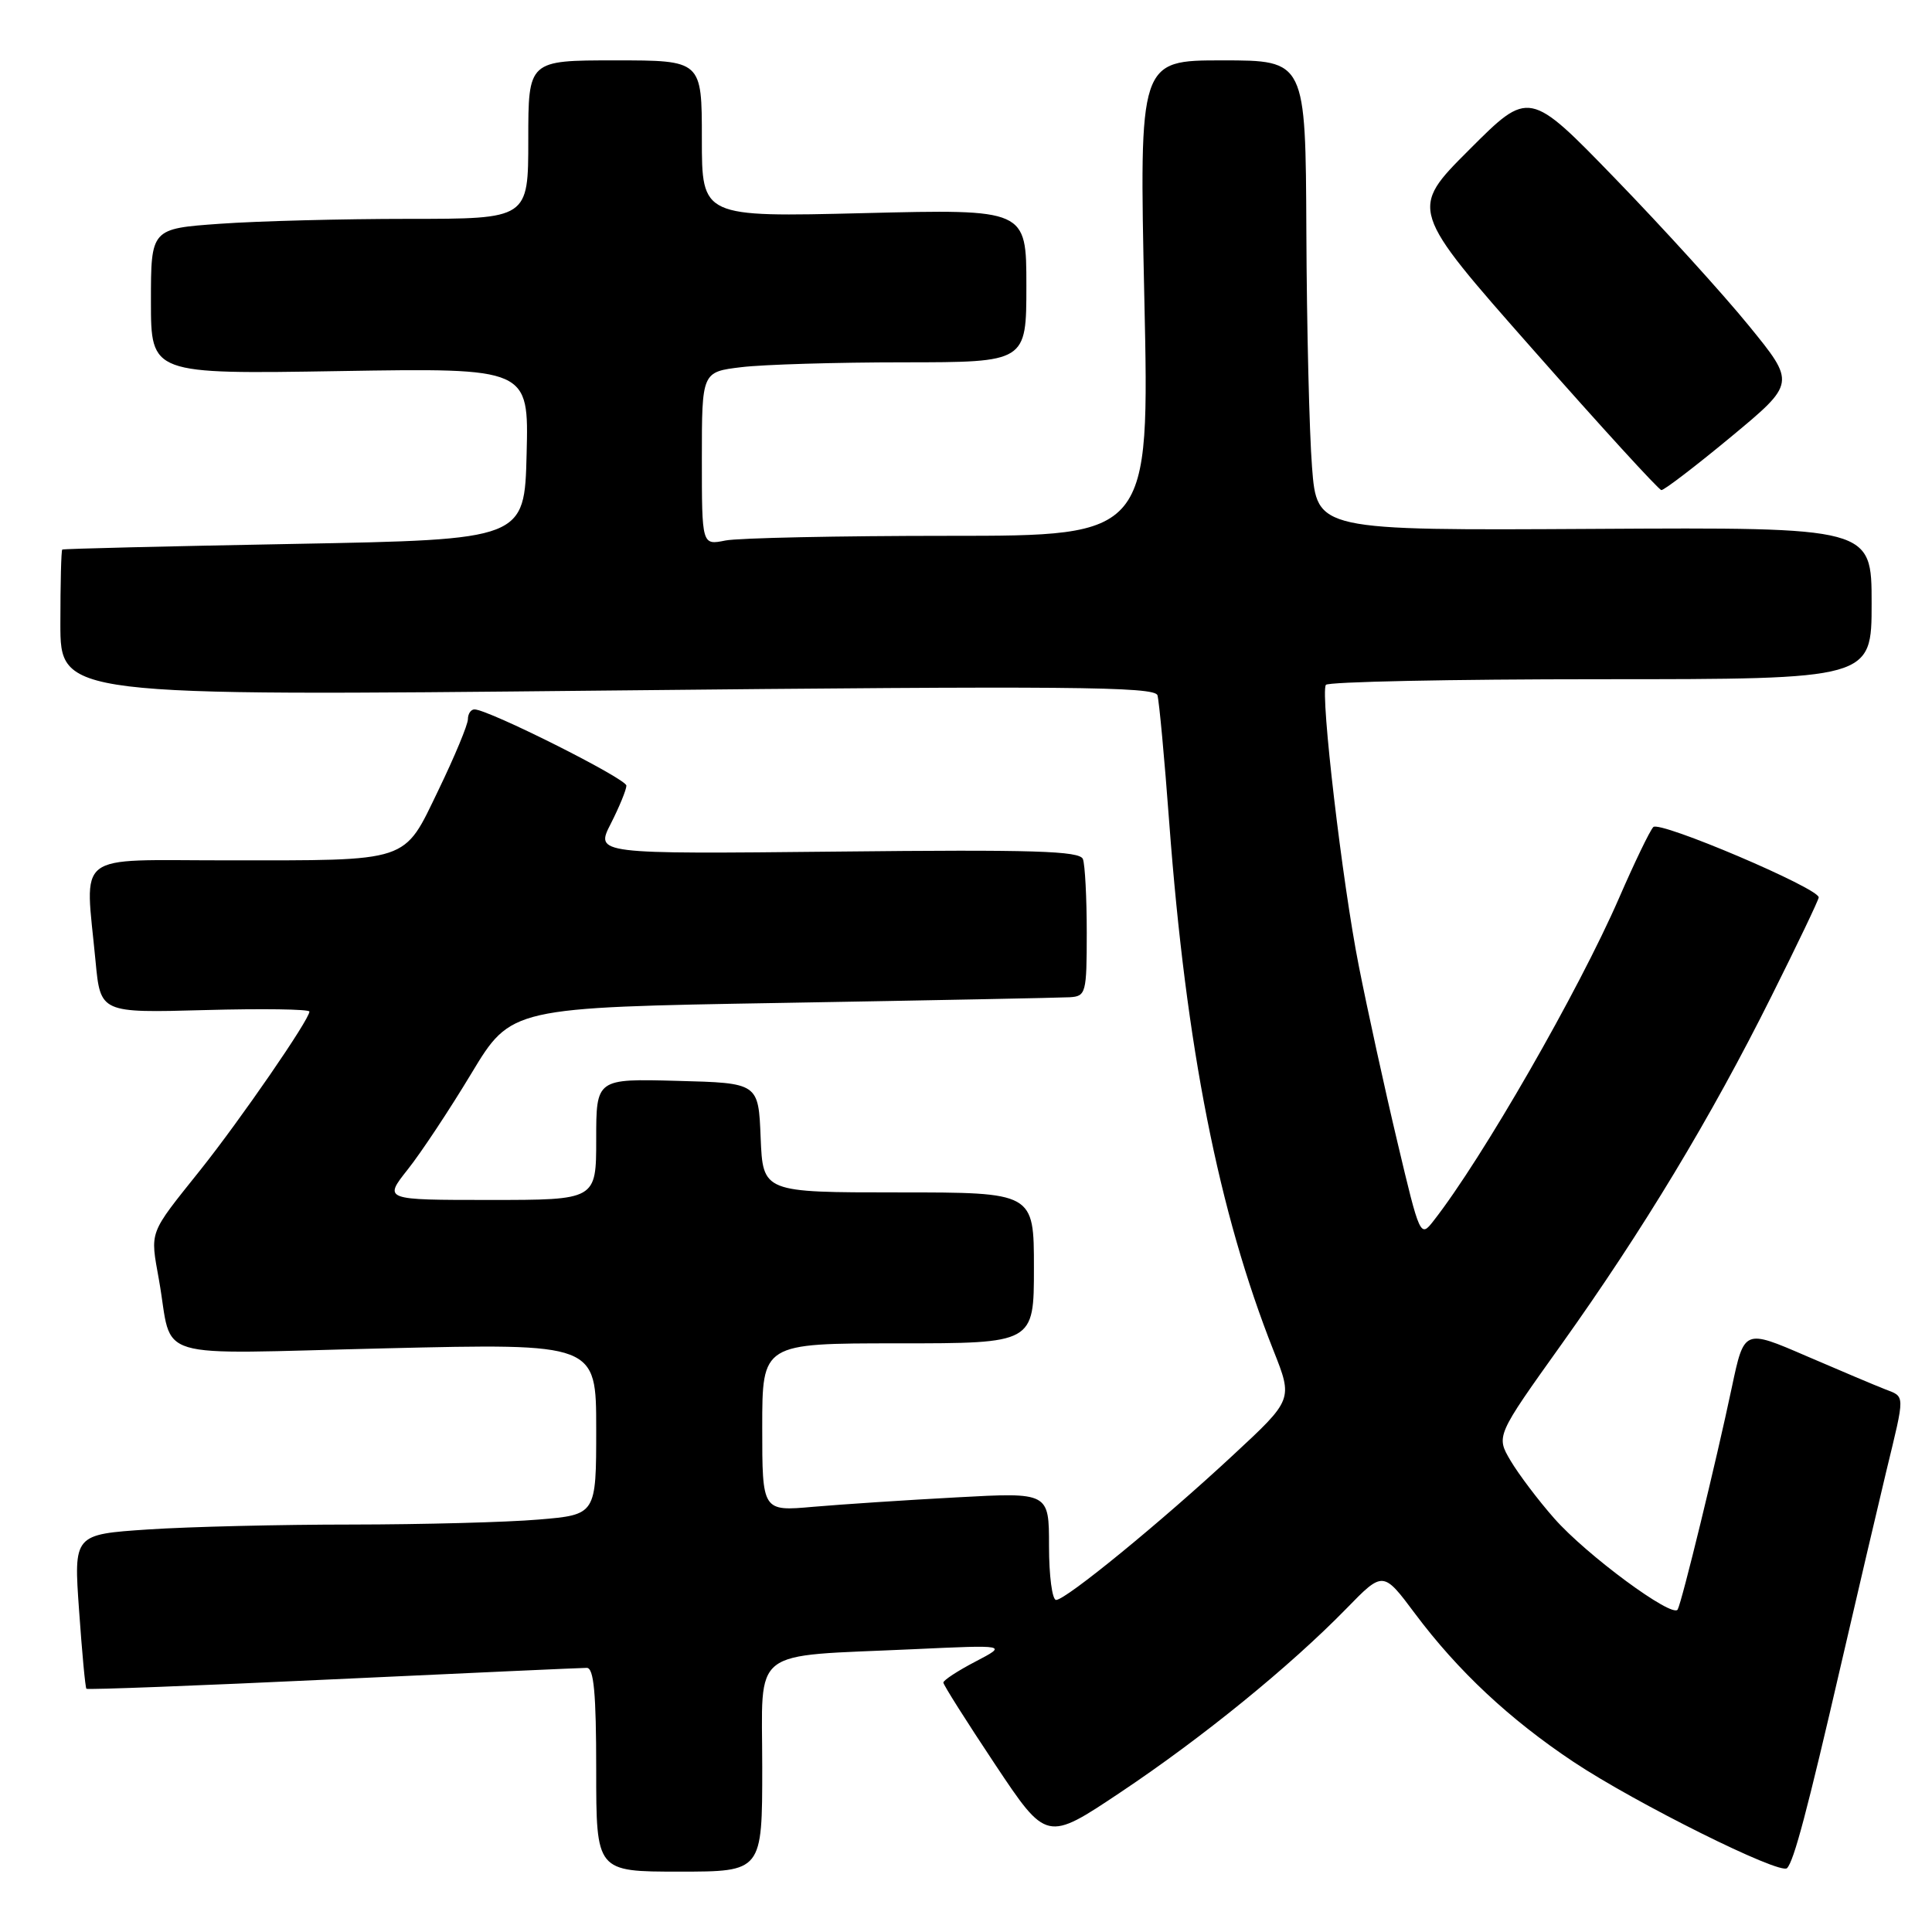 <?xml version="1.0" encoding="UTF-8" standalone="no"?>
<!DOCTYPE svg PUBLIC "-//W3C//DTD SVG 1.1//EN" "http://www.w3.org/Graphics/SVG/1.1/DTD/svg11.dtd" >
<svg xmlns="http://www.w3.org/2000/svg" xmlns:xlink="http://www.w3.org/1999/xlink" version="1.1" viewBox="0 0 256 256">
 <g >
 <path fill="currentColor"
d=" M 101.00 234.13 C 101.00 218.05 99.10 219.54 121.00 218.53 C 133.50 217.95 133.50 217.95 129.25 220.17 C 126.91 221.39 125.00 222.64 125.00 222.95 C 125.00 223.25 128.08 228.12 131.84 233.77 C 138.68 244.04 138.68 244.04 148.49 237.48 C 159.36 230.22 170.93 220.80 178.39 213.16 C 183.27 208.15 183.27 208.15 187.51 213.83 C 193.19 221.42 200.03 227.82 208.50 233.46 C 216.72 238.93 235.87 248.46 236.79 247.54 C 237.70 246.63 239.47 239.94 243.96 220.50 C 246.12 211.15 248.81 199.68 249.93 195.00 C 252.46 184.55 252.47 185.13 249.75 184.07 C 248.51 183.59 243.81 181.60 239.30 179.66 C 231.11 176.12 231.11 176.12 229.48 183.81 C 227.40 193.68 222.86 212.27 222.30 213.27 C 221.62 214.46 210.20 206.04 205.94 201.19 C 203.82 198.79 201.23 195.35 200.16 193.55 C 198.23 190.28 198.23 190.28 206.87 178.18 C 217.69 163.02 226.71 148.08 234.73 132.00 C 238.17 125.12 240.98 119.24 240.99 118.91 C 241.01 117.69 219.89 108.71 219.07 109.59 C 218.60 110.09 216.56 114.33 214.53 119.00 C 209.18 131.29 196.42 153.51 189.95 161.77 C 188.20 164.02 188.14 163.90 185.15 151.27 C 183.48 144.25 181.19 133.78 180.05 128.00 C 177.86 116.97 174.94 92.03 175.68 90.75 C 175.92 90.34 192.29 90.00 212.06 90.00 C 248.00 90.00 248.00 90.00 248.00 79.94 C 248.00 69.87 248.00 69.87 211.25 70.08 C 174.50 70.29 174.50 70.29 173.85 61.89 C 173.49 57.28 173.15 43.26 173.10 30.75 C 173.00 8.00 173.00 8.00 161.97 8.00 C 150.95 8.00 150.95 8.00 151.63 39.50 C 152.32 71.00 152.32 71.00 125.78 71.00 C 111.19 71.00 97.84 71.28 96.12 71.62 C 93.00 72.25 93.00 72.25 93.00 60.76 C 93.00 49.28 93.00 49.28 98.25 48.65 C 101.14 48.30 110.81 48.01 119.75 48.01 C 136.00 48.00 136.00 48.00 136.00 37.85 C 136.00 27.71 136.00 27.71 114.50 28.24 C 93.00 28.77 93.00 28.77 93.00 18.39 C 93.00 8.00 93.00 8.00 81.50 8.00 C 70.00 8.00 70.00 8.00 70.00 18.50 C 70.00 29.00 70.00 29.00 54.15 29.00 C 45.44 29.00 34.19 29.29 29.15 29.65 C 20.00 30.30 20.00 30.30 20.00 39.94 C 20.00 49.58 20.00 49.58 45.03 49.17 C 70.07 48.76 70.07 48.76 69.78 60.13 C 69.50 71.50 69.50 71.50 39.00 72.07 C 22.23 72.38 8.39 72.71 8.25 72.82 C 8.11 72.92 8.00 77.33 8.00 82.62 C 8.00 92.24 8.00 92.24 80.48 91.50 C 141.57 90.87 153.03 90.97 153.37 92.13 C 153.59 92.88 154.30 100.47 154.93 109.00 C 157.16 138.75 161.47 160.60 168.75 178.97 C 171.32 185.45 171.32 185.45 163.41 192.79 C 153.85 201.68 141.23 212.00 139.94 212.00 C 139.42 212.00 139.00 208.79 139.00 204.87 C 139.00 197.74 139.00 197.74 126.75 198.41 C 120.01 198.77 111.46 199.34 107.75 199.66 C 101.00 200.26 101.00 200.26 101.00 189.13 C 101.00 178.00 101.00 178.00 119.00 178.00 C 137.00 178.00 137.00 178.00 137.00 168.00 C 137.00 158.00 137.00 158.00 119.04 158.00 C 101.09 158.00 101.09 158.00 100.79 150.75 C 100.50 143.50 100.50 143.50 89.75 143.22 C 79.00 142.93 79.00 142.93 79.00 150.97 C 79.00 159.00 79.00 159.00 64.92 159.00 C 50.83 159.00 50.83 159.00 54.02 154.97 C 55.78 152.76 59.58 147.02 62.47 142.22 C 67.73 133.50 67.73 133.50 103.62 132.89 C 123.35 132.55 140.51 132.21 141.75 132.14 C 143.89 132.01 144.00 131.60 144.00 123.58 C 144.00 118.95 143.77 114.56 143.49 113.83 C 143.08 112.75 136.93 112.56 110.93 112.84 C 78.87 113.17 78.87 113.17 80.94 109.13 C 82.07 106.90 83.00 104.64 83.00 104.10 C 83.00 103.18 64.71 94.00 62.87 94.00 C 62.39 94.00 62.00 94.59 62.00 95.30 C 62.00 96.02 60.25 100.23 58.11 104.66 C 53.40 114.40 54.60 114.00 29.88 114.00 C 9.55 114.00 11.27 112.66 12.66 127.36 C 13.31 134.22 13.31 134.22 27.15 133.84 C 34.77 133.63 41.00 133.72 41.00 134.04 C 41.00 135.10 31.86 148.36 26.57 155.00 C 19.62 163.70 19.89 162.99 21.07 169.63 C 23.00 180.50 19.37 179.41 51.12 178.66 C 79.00 178.00 79.00 178.00 79.00 189.35 C 79.00 200.71 79.00 200.71 71.35 201.35 C 67.14 201.71 56.00 202.00 46.60 202.01 C 37.19 202.01 25.06 202.30 19.63 202.66 C 9.76 203.32 9.76 203.32 10.48 213.41 C 10.87 218.96 11.30 223.62 11.45 223.77 C 11.60 223.92 26.29 223.36 44.11 222.52 C 61.92 221.69 77.06 221.00 77.75 221.00 C 78.69 221.00 79.00 224.37 79.00 234.50 C 79.00 248.00 79.00 248.00 90.00 248.00 C 101.00 248.00 101.00 248.00 101.00 234.13 Z  M 229.36 57.89 C 237.94 50.77 237.94 50.77 231.72 43.14 C 228.30 38.94 220.35 30.19 214.06 23.70 C 202.62 11.89 202.62 11.89 194.69 19.83 C 186.75 27.76 186.75 27.76 203.13 46.32 C 212.13 56.53 219.79 64.91 220.14 64.94 C 220.49 64.97 224.64 61.80 229.36 57.89 Z "/>
</g>
</svg>